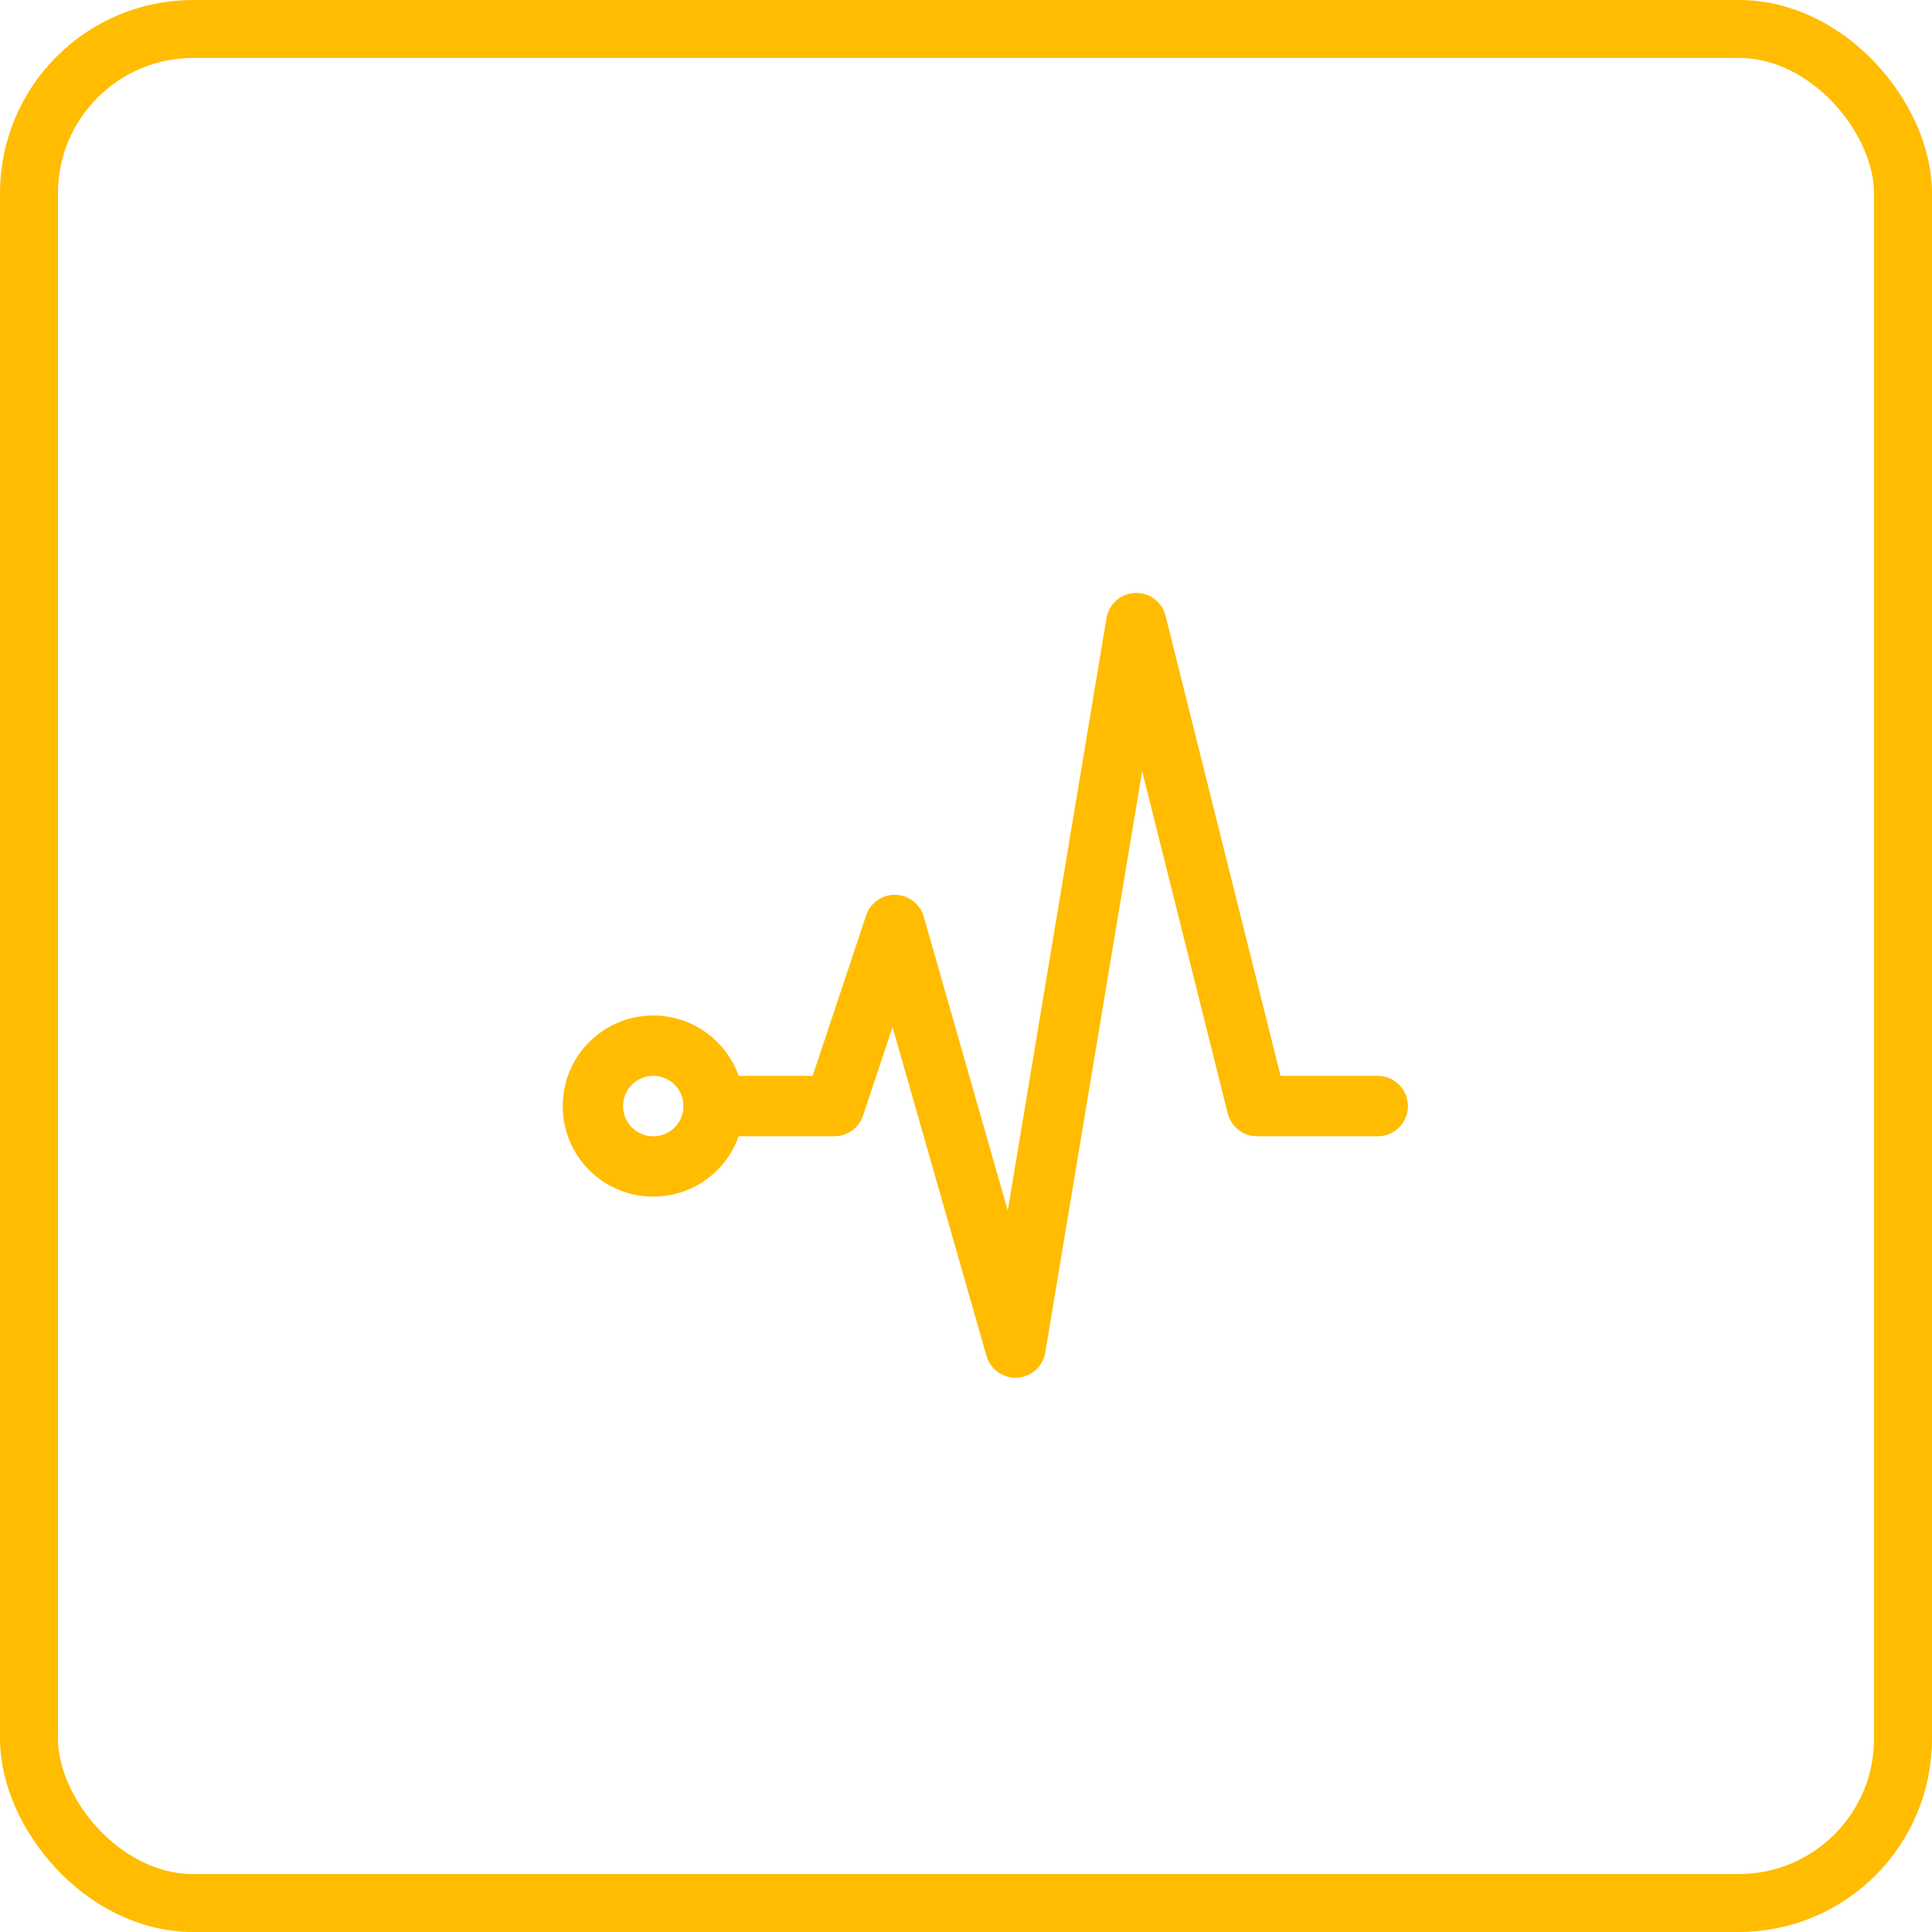 <svg width="50" height="50" viewBox="0 0 50 50" fill="none" xmlns="http://www.w3.org/2000/svg">
<rect x="0.75" y="0.75" width="48.5" height="48.5" rx="4.25" stroke="#FFBC00" stroke-width="1.5"/>
<path d="M35.656 28.625H32.531L29.406 16.125L26.281 34.875L23.156 23.938L21.594 28.625H18.469" stroke="#FFBC00" stroke-width="1.562" stroke-linecap="round" stroke-linejoin="round"/>
<path d="M16.906 30.188C16.043 30.188 15.344 29.488 15.344 28.625C15.344 27.762 16.043 27.062 16.906 27.062C17.769 27.062 18.469 27.762 18.469 28.625C18.469 29.488 17.769 30.188 16.906 30.188Z" stroke="#FFBC00" stroke-width="1.562" stroke-linecap="round" stroke-linejoin="round"/>
</svg>
